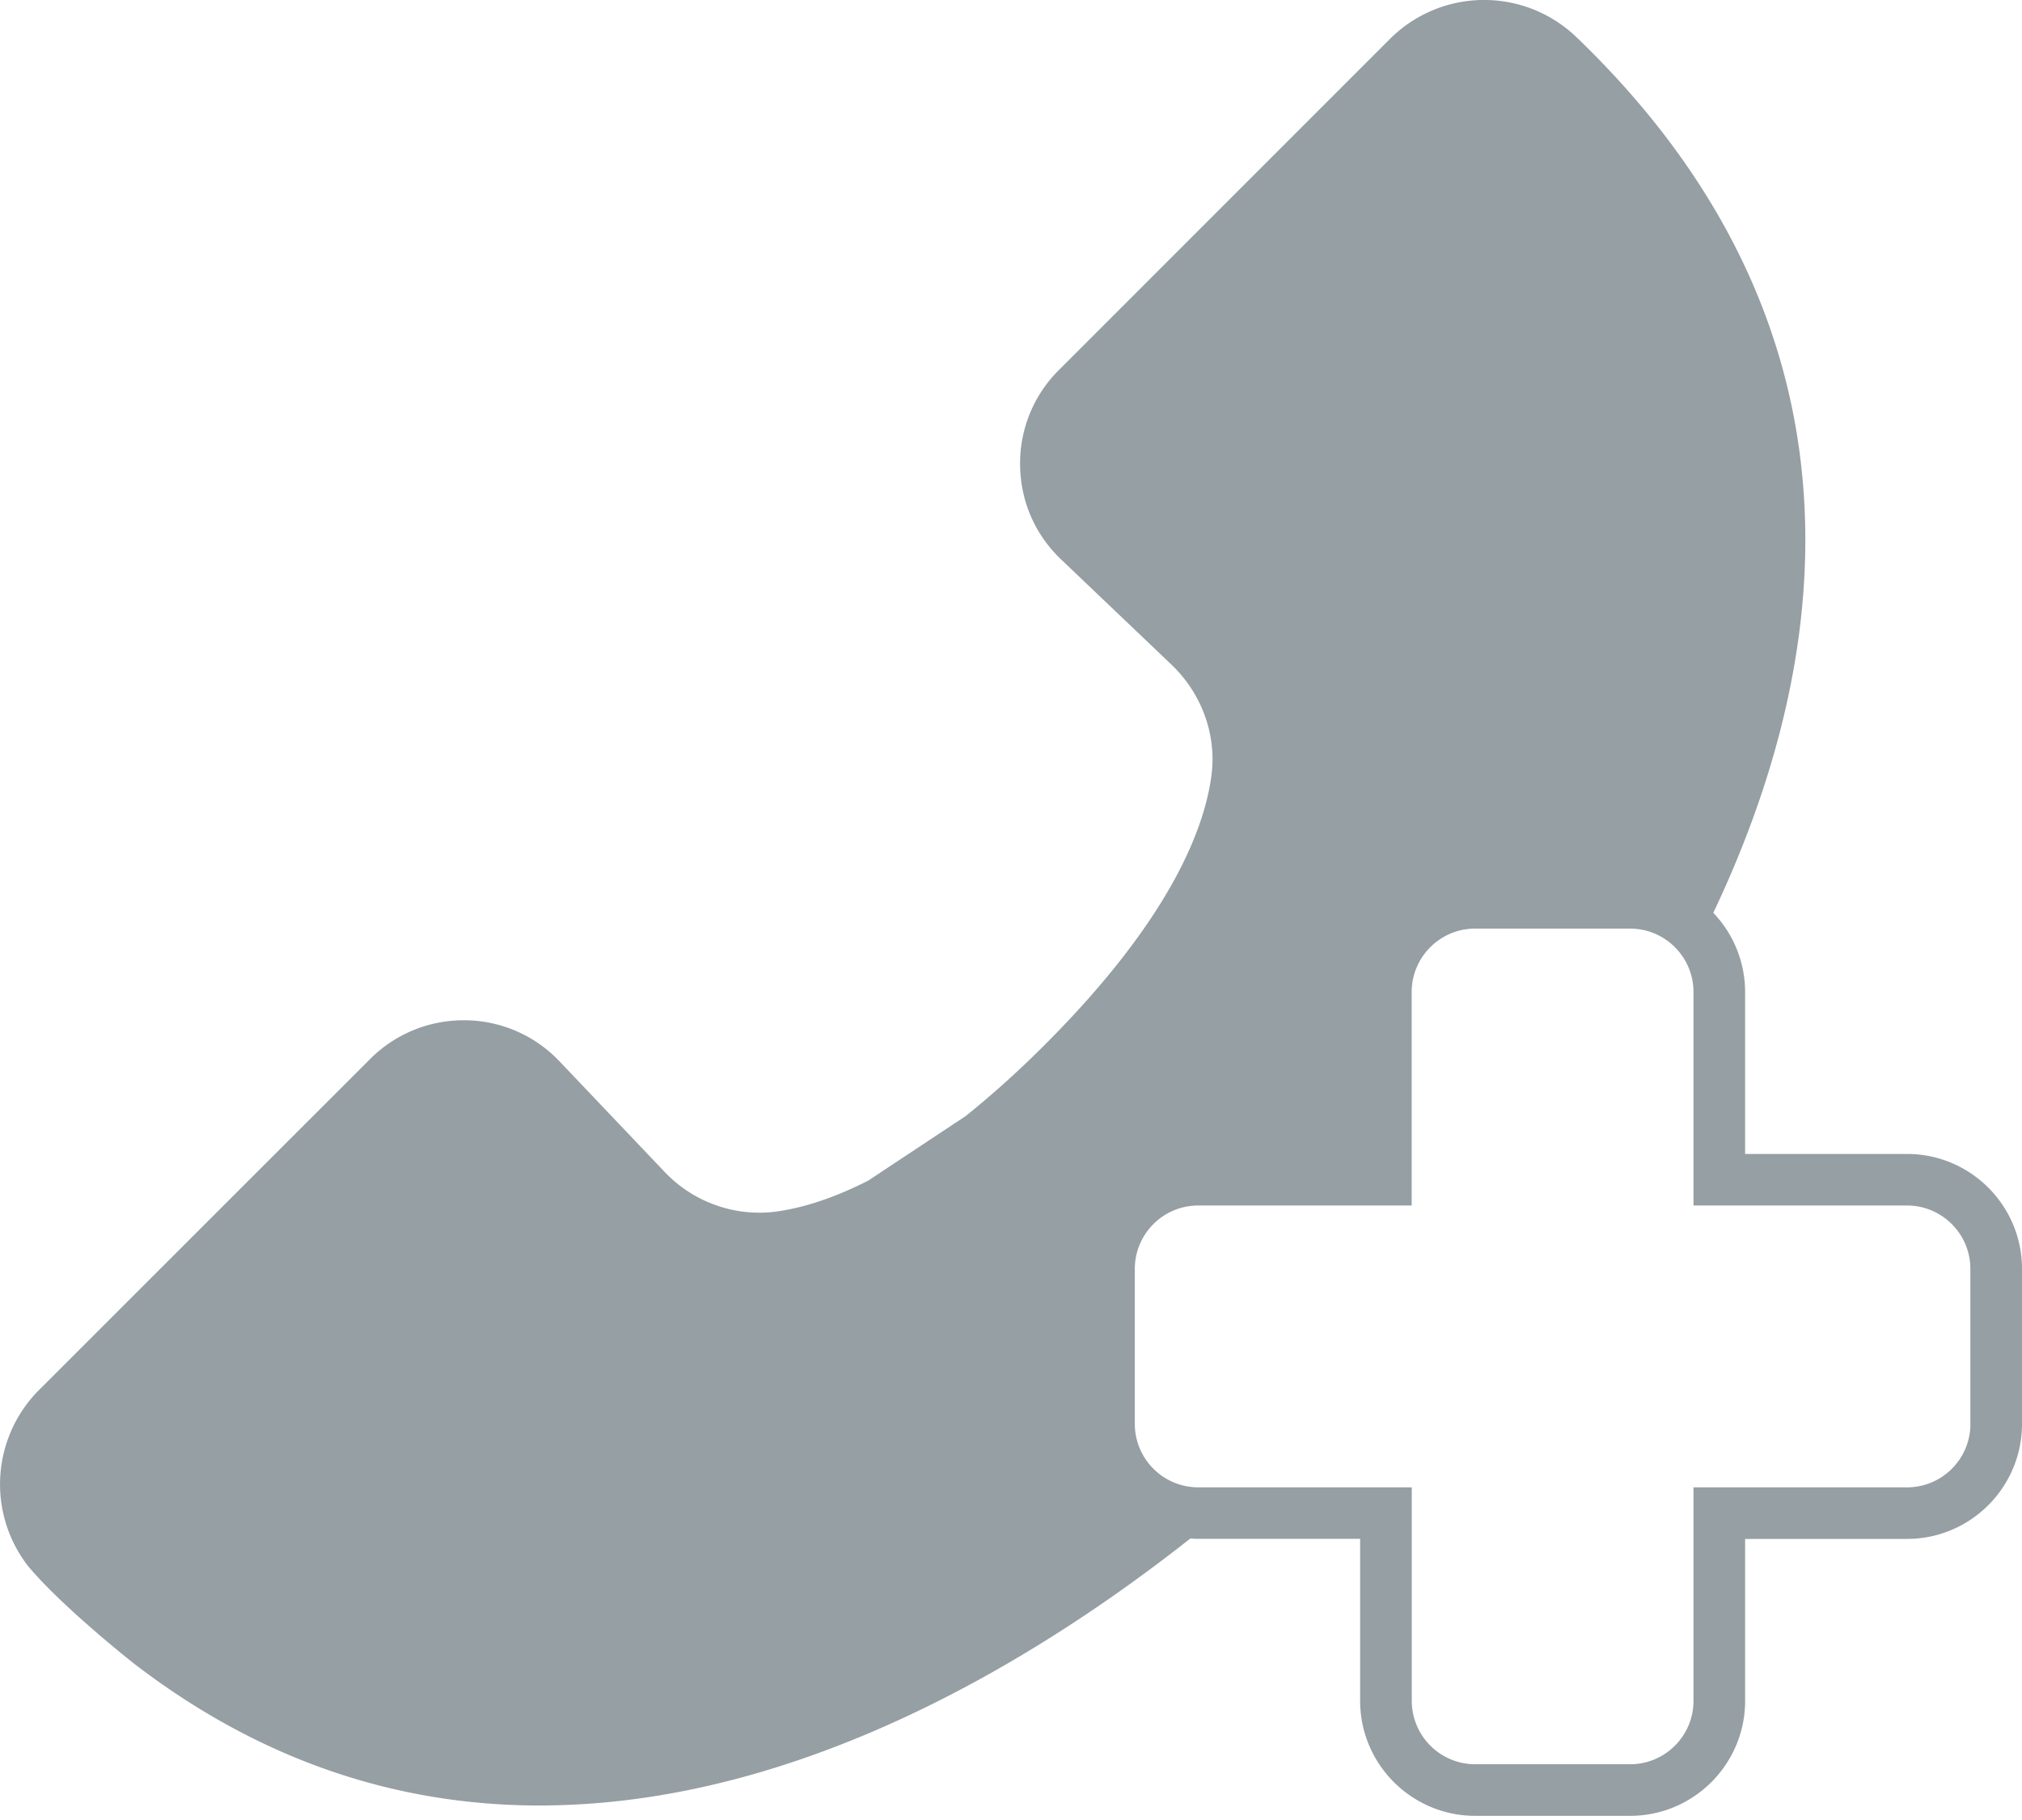 <svg xmlns="http://www.w3.org/2000/svg" width="30" height="27" viewBox="0 0 30 27">
    <path fill="#959FA4" fill-rule="evenodd" d="M29.235 21.124c0 .52-.422.941-.941.941h-3.168v3.168c0 .519-.422.94-.94.94h-2.3a.942.942 0 0 1-.94-.94v-3.168h-3.168a.942.942 0 0 1-.941-.94v-2.3c0-.519.422-.941.94-.941h3.168v-3.168c0-.518.422-.94.941-.94h2.3c.518 0 .94.422.94.94v3.168h3.168c.519 0 .94.422.94.94v2.3zm-11.738 1.681h0zm-.742-.318l.024.017-.024-.017zm-.438-.486l.015.025-.015-.024zm8.405-8.903l-.018-.007.018.007zm.155.06l-.012-.005a.172.172 0 0 1 .012.005zm.359.217l-.006-.005.006.005zm-.214-.144l-.002-.001.002.001zm3.272 3.888h-2.402v-2.403a1.7 1.7 0 0 0-.472-1.174c.776-1.637 1.334-3.466 1.364-5.372.045-2.85-1.099-5.416-3.4-7.624A1.977 1.977 0 0 0 20.63.57l-4.92 4.92a1.948 1.948 0 0 0-.575 1.412c.006.533.222 1.03.608 1.397l1.636 1.559c.448.427.671 1.036.597 1.629-.1.8-.61 2.148-2.476 4.014-.418.418-.809.764-1.174 1.057l-1.445.957c-.572.291-1.038.418-1.395.463a1.938 1.938 0 0 1-1.63-.598L8.3 15.744a1.948 1.948 0 0 0-1.397-.608 1.958 1.958 0 0 0-1.412.575L.57 20.63a1.979 1.979 0 0 0-.155 2.601c.51.613 1.57 1.446 1.57 1.446 1.816 1.398 3.834 2.108 6.023 2.108.054 0 .108 0 .162-.002 3.757-.059 7.219-2.167 9.492-3.96.038.003.076.006.116.006h2.402v2.403c0 .94.765 1.706 1.706 1.706h2.3c.94 0 1.706-.765 1.706-1.706V22.83h2.402c.94 0 1.706-.765 1.706-1.706v-2.3c0-.94-.765-1.705-1.706-1.705z"/>
</svg>
